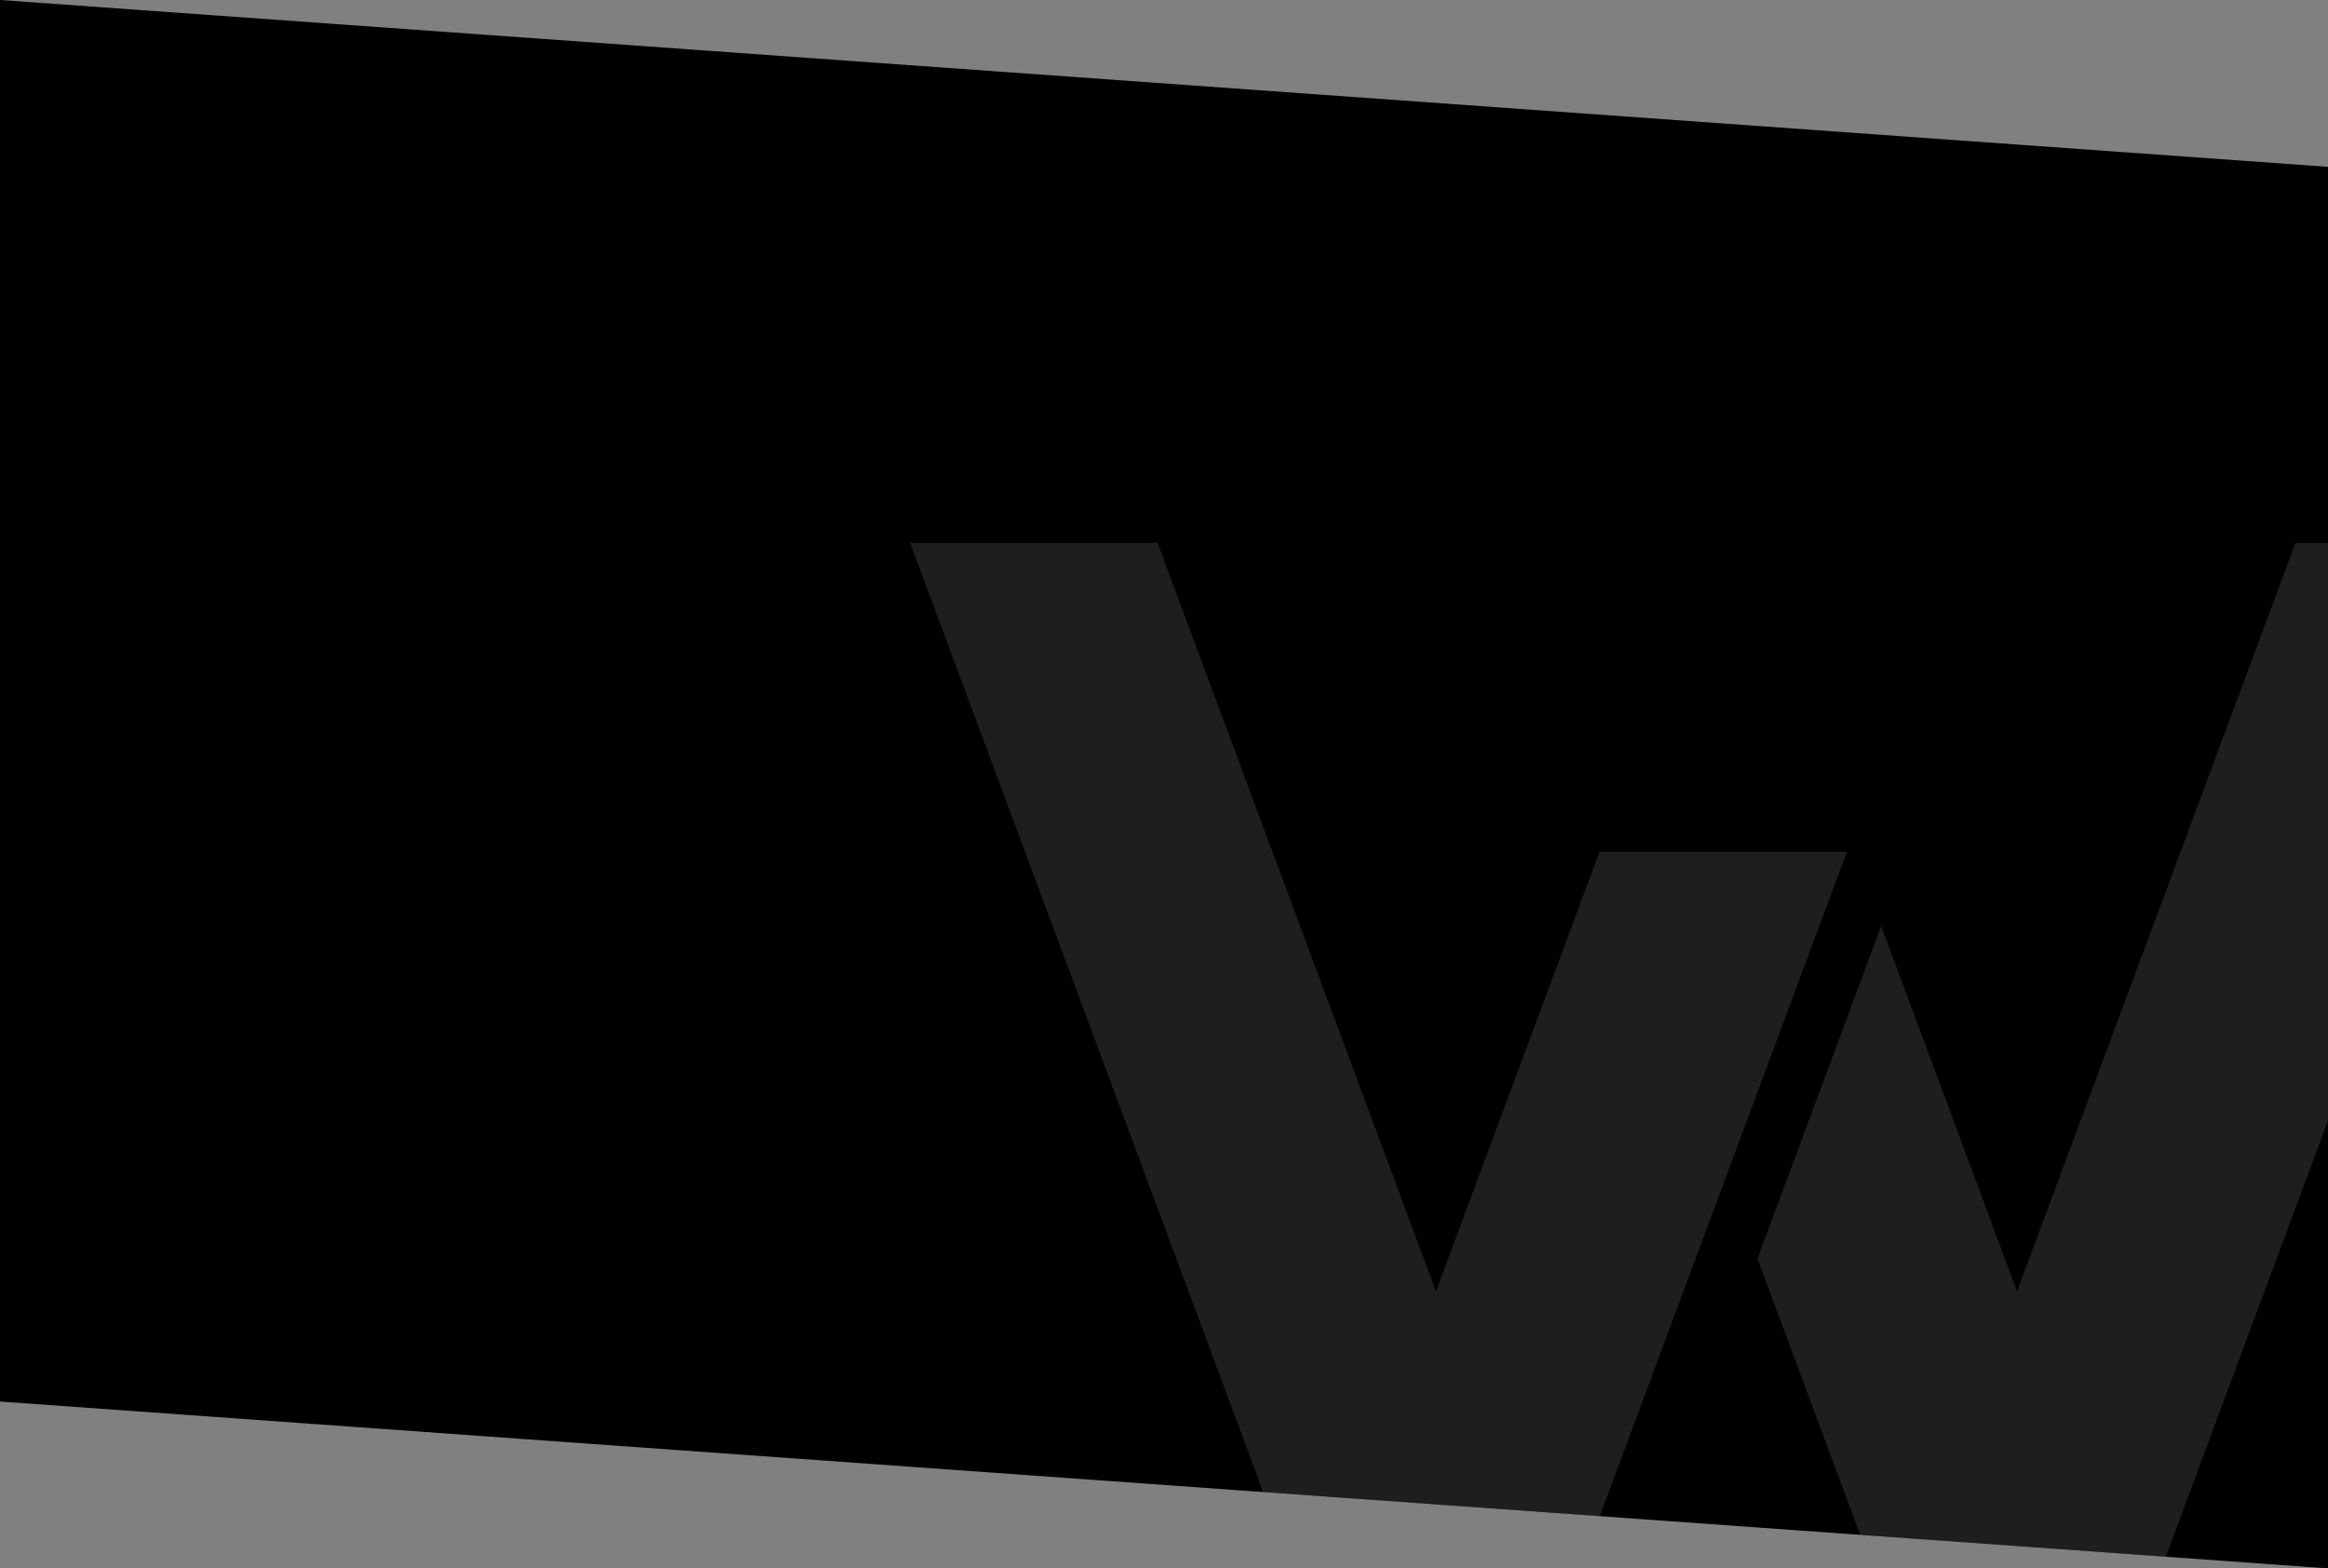 <svg xmlns="http://www.w3.org/2000/svg" xmlns:xlink="http://www.w3.org/1999/xlink" width="141" height="95" viewBox="0 0 141 95">
  <rect x="0" y="0" width="141" height="95" fill="#808080" stroke="none"/>
  <defs>
    <clipPath id="clip-path">
      <path id="패스_44723" data-name="패스 44723" d="M0,0,141,10.106V95L0,84.894Z" transform="translate(0)"/>
    </clipPath>
  </defs>
  <g id="그룹_8739" data-name="그룹 8739" transform="translate(-22226 -13353.501)">
    <path id="패스_44722" data-name="패스 44722" d="M0,0,141,10.106V95L0,84.894Z" transform="translate(22226 13353.501)"/>
    <g id="마스크_그룹_159" data-name="마스크 그룹 159" transform="translate(22226 13353.501)" clip-path="url(#clip-path)">
      <g id="그룹_8738" data-name="그룹 8738" transform="translate(55.123 32.882)" opacity="0.12">
        <path id="패스_44304" data-name="패스 44304" d="M0,0,24.355,65.486H39.343L14.988,0Z" transform="translate(0 0)" fill="#fff"/>
        <path id="패스_44305" data-name="패스 44305" d="M43.4,20,26,66.776H40.989L58.385,20Z" transform="translate(-1.645 -1.289)" fill="#fff"/>
        <path id="패스_44306" data-name="패스 44306" d="M54.786,44.957l8.23,22.129H78L62.28,24.807Z" transform="translate(-3.466 -1.599)" fill="#fff"/>
        <path id="패스_44307" data-name="패스 44307" d="M87.927,0,63.572,65.486H78.559L102.915,0Z" transform="translate(-4.021 0)" fill="#fff"/>
      </g>
    </g>
  </g>
</svg>
